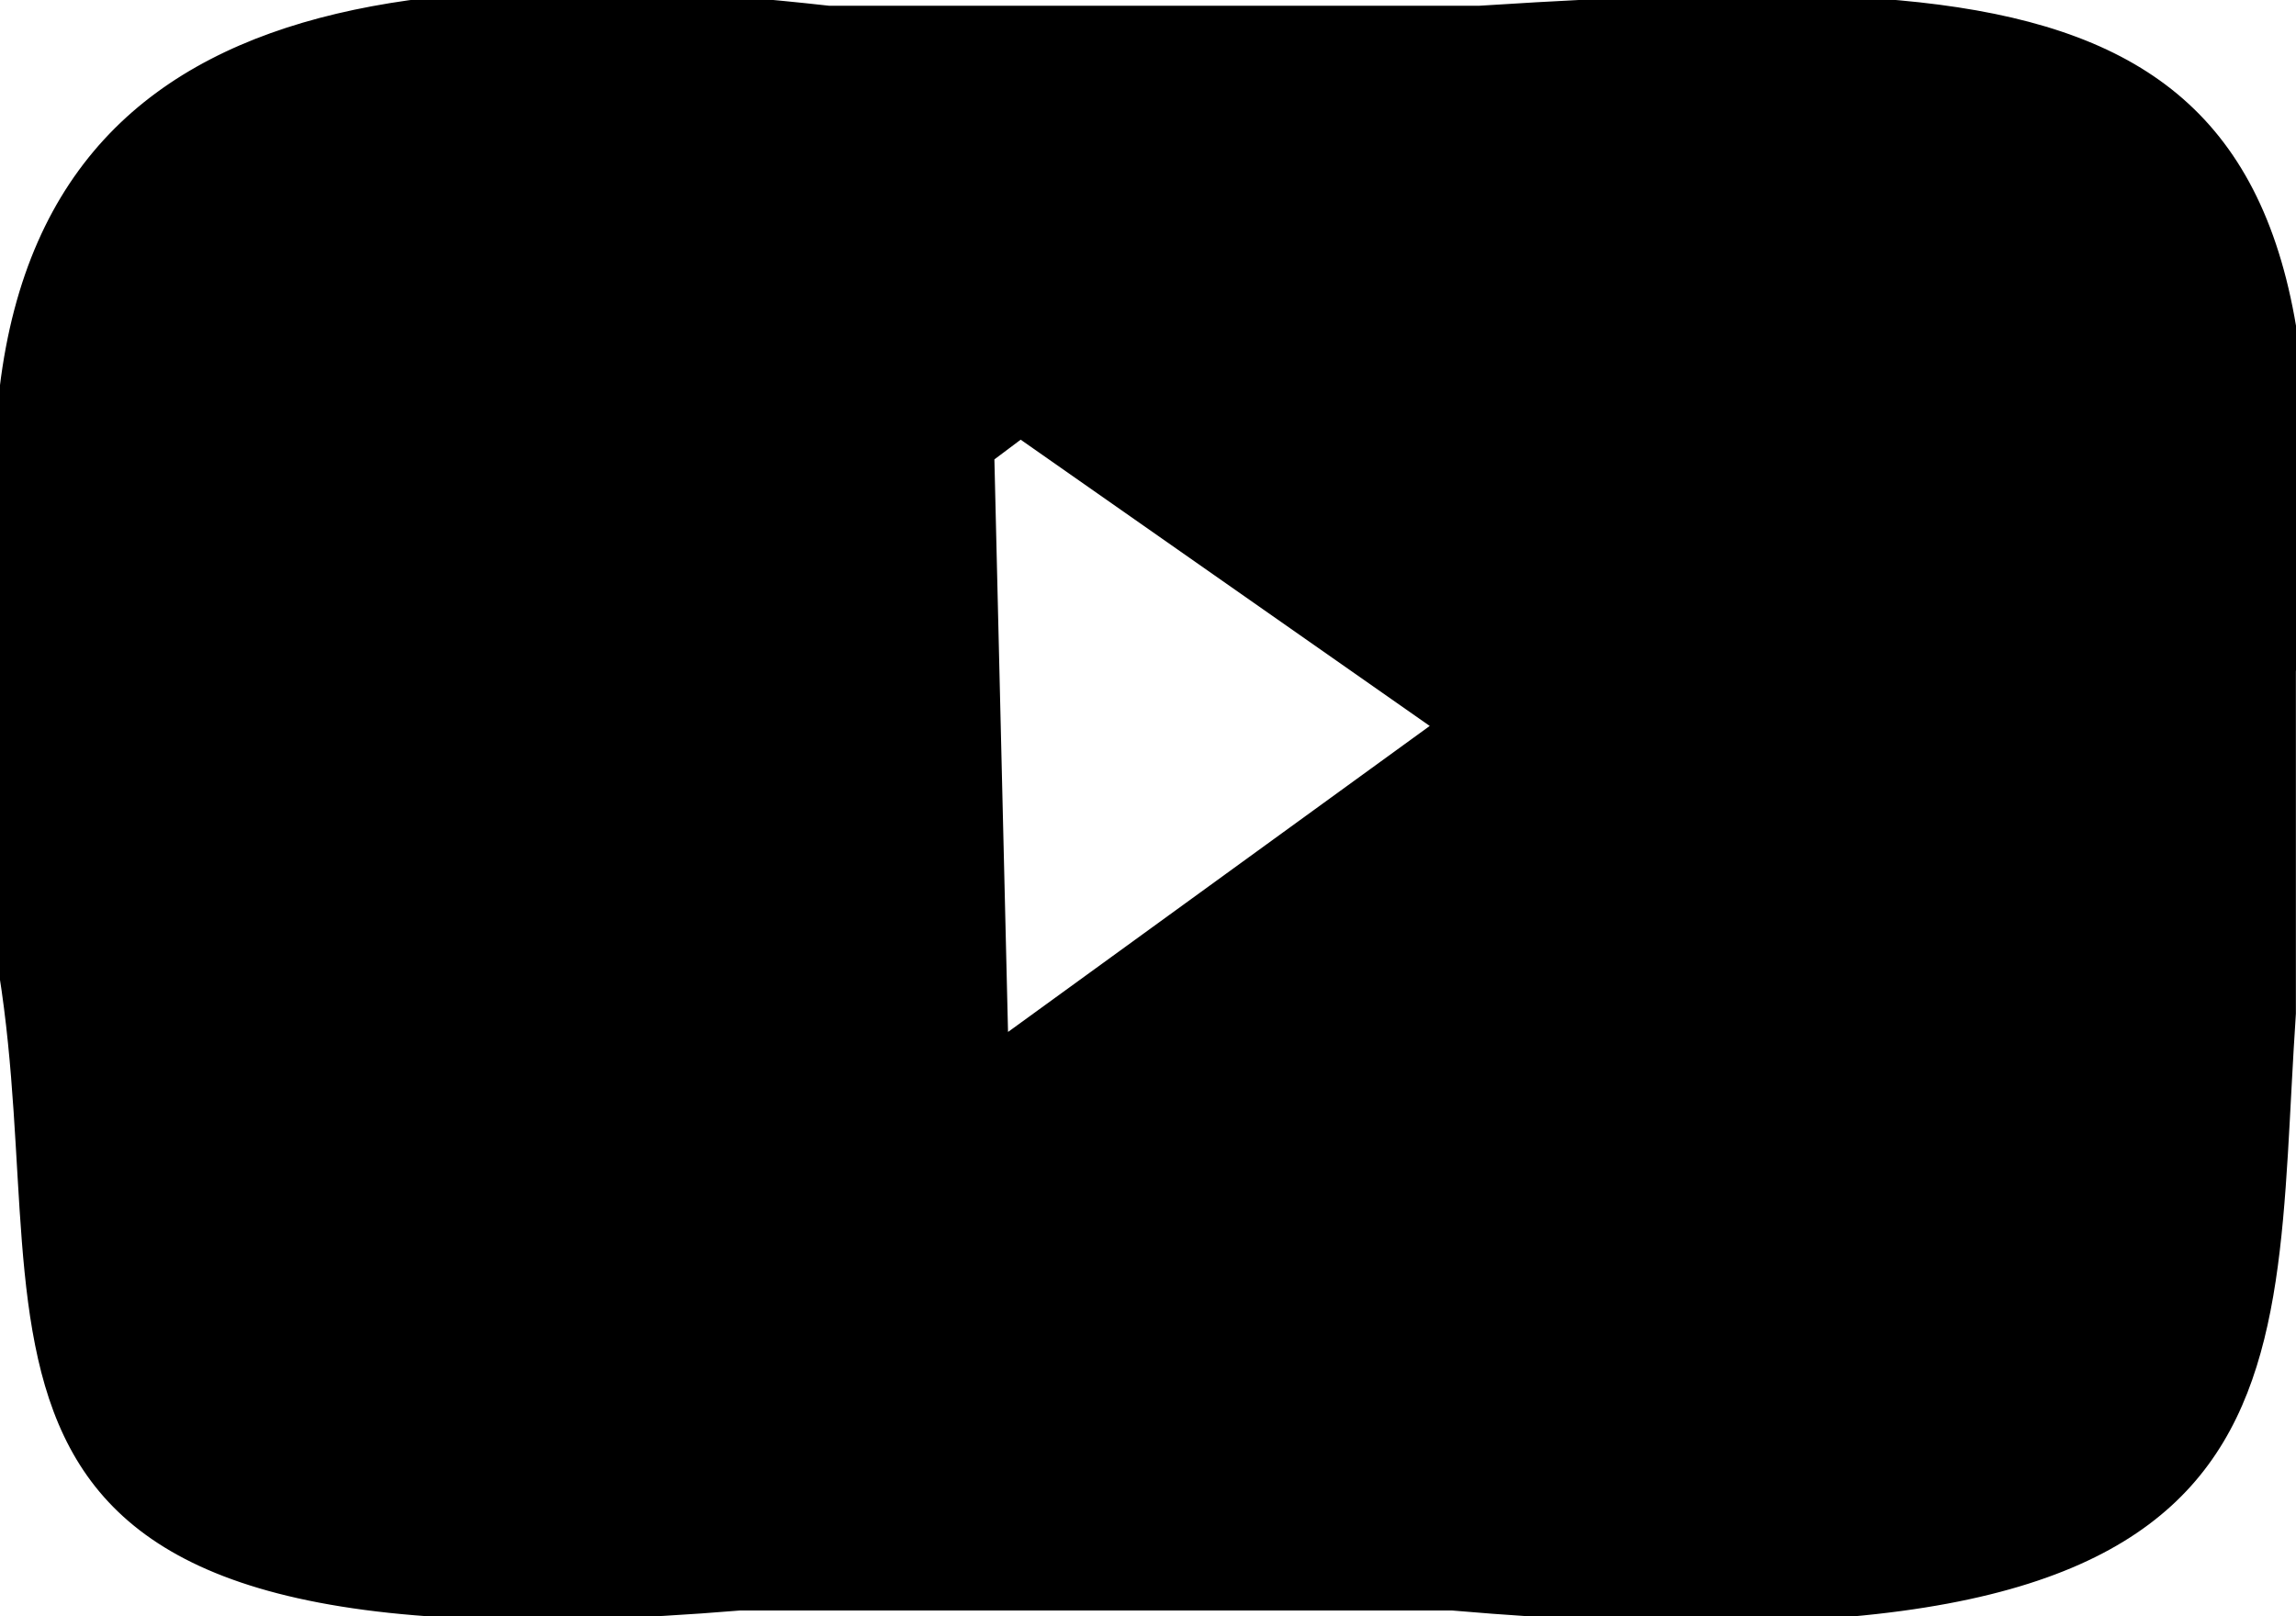 <?xml version="1.0" encoding="UTF-8" standalone="no"?>
<!-- Created with Inkscape (http://www.inkscape.org/) -->

<svg
   xmlns:dc="http://purl.org/dc/elements/1.1/"
   xmlns:cc="http://creativecommons.org/ns#"
   xmlns:rdf="http://www.w3.org/1999/02/22-rdf-syntax-ns#"
   xmlns:svg="http://www.w3.org/2000/svg"
   xmlns="http://www.w3.org/2000/svg"
   xmlns:sodipodi="http://sodipodi.sourceforge.net/DTD/sodipodi-0.dtd"
   xmlns:inkscape="http://www.inkscape.org/namespaces/inkscape"
   id="svg4137"
   version="1.1"
   inkscape:version="0.91 r13725"
   width="1024"
   height="721"
   viewBox="0 0 1024 721"
   sodipodi:docname="youtube.svg">
  <defs
     id="defs4141" />
  <sodipodi:namedview
     pagecolor="#000000"
     bordercolor="#666666"
     borderopacity="1"
     objecttolerance="10"
     gridtolerance="10"
     guidetolerance="10"
     inkscape:pageopacity="0"
     inkscape:pageshadow="2"
     inkscape:window-width="1235"
     inkscape:window-height="675"
     id="namedview4139"
     showgrid="false"
     inkscape:zoom="0.32732316"
     inkscape:cx="139.27966"
     inkscape:cy="360.5"
     inkscape:window-x="0"
     inkscape:window-y="50"
     inkscape:window-maximized="0"
     inkscape:current-layer="svg4137" />
  <path
     id="path4689"
     style="fill:#000;fill-rule:evenodd;stroke:#000000;stroke-width:1px;stroke-linecap:butt;stroke-linejoin:miter;stroke-opacity:1;fill-opacity:1"
     d="M 442.987,204.691 449.097,461.318 638.513,323.839 455.208,195.525 Z M 0,433.822 0,256.627 C -22.741,6.678 150.207,-21.489 369.665,3.055 l 290.233,0 C 936.216,-14.578 1055.758,0.496 1023.453,299.398 l 0,152.754 c -11.634,173.317 12.515,299.178 -375.775,265.792 l -317.729,0 C -44.892,748.933 27.029,602.575 0,433.822 Z" />
</svg>
